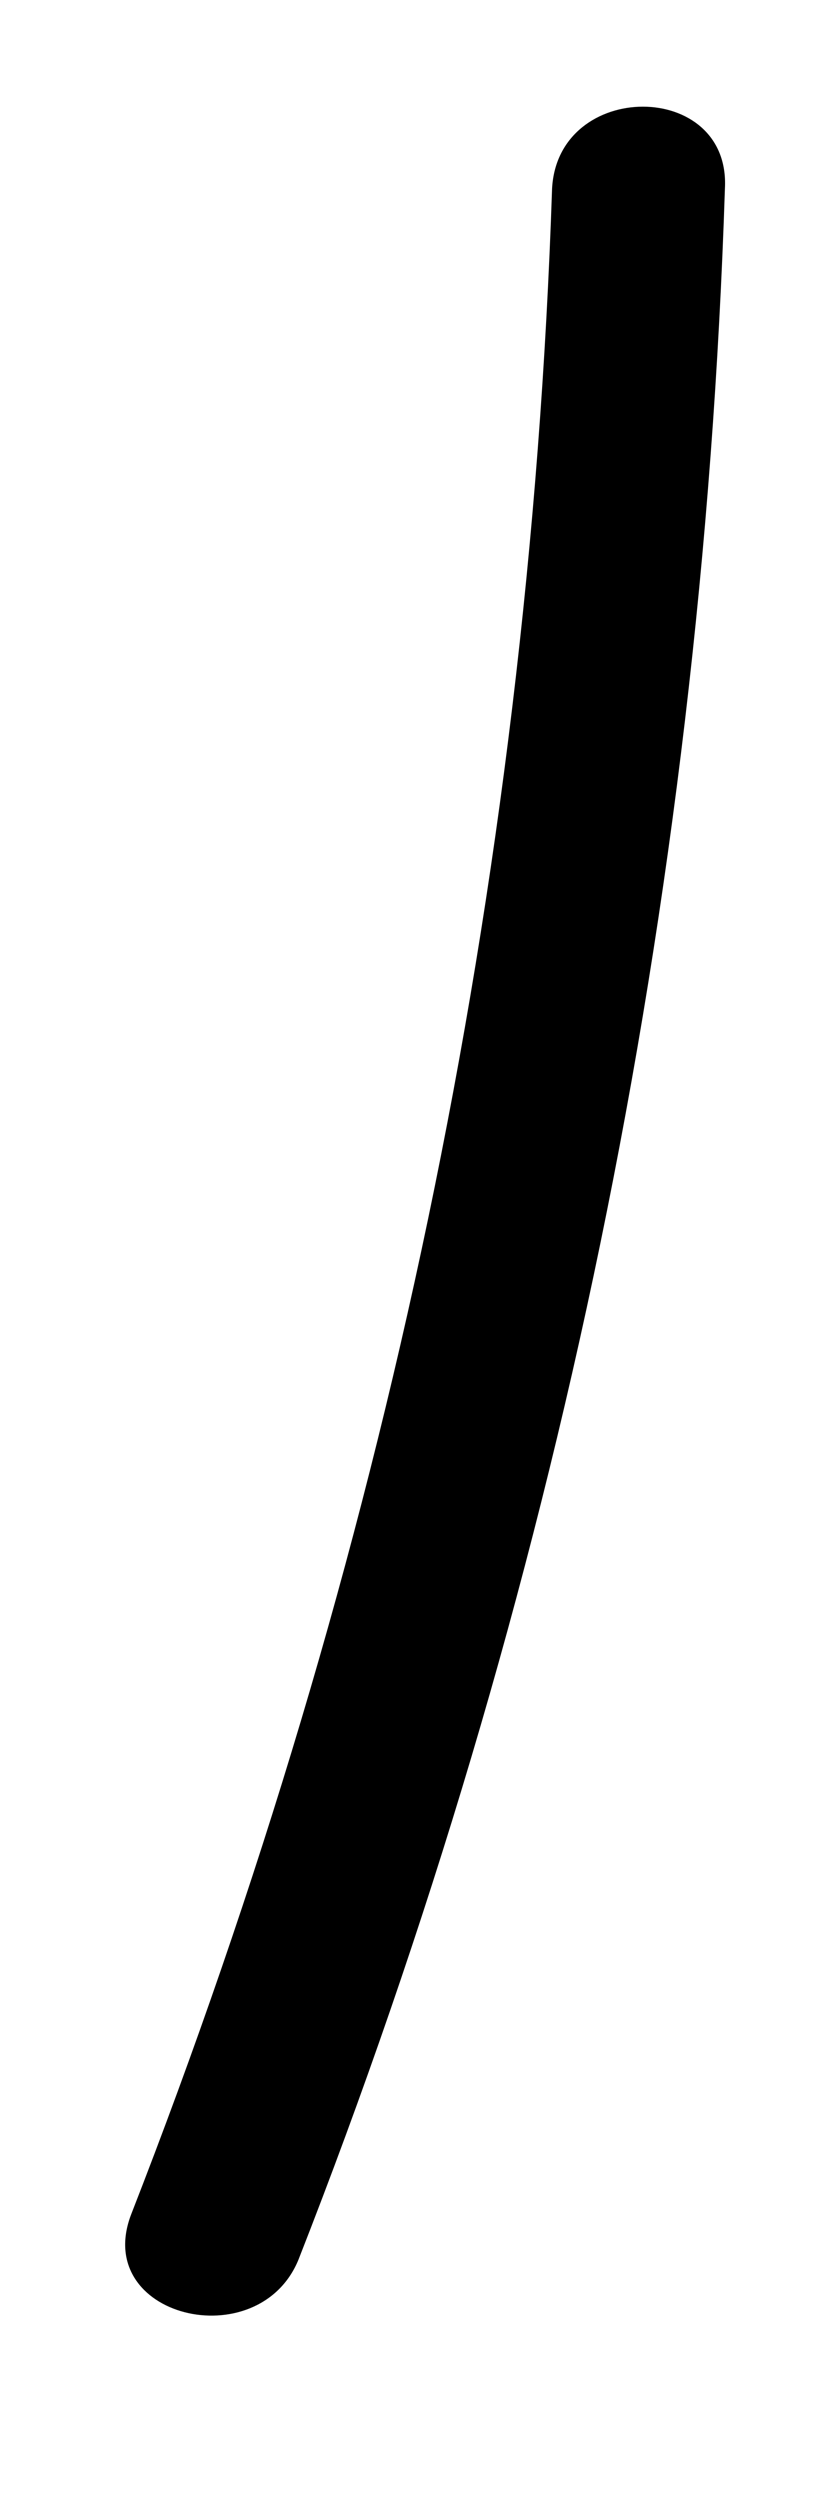 <?xml version="1.0" encoding="UTF-8" standalone="no"?><svg width='4' height='12' viewBox='0 0 4 12' fill='none' xmlns='http://www.w3.org/2000/svg'>
<path d='M1.433 10.847C2.679 7.671 3.37 4.33 3.481 0.905C3.509 0.381 2.679 0.381 2.651 0.905C2.54 4.247 1.849 7.505 0.631 10.626C0.437 11.123 1.24 11.316 1.433 10.847Z' fill='black'/>
</svg>
